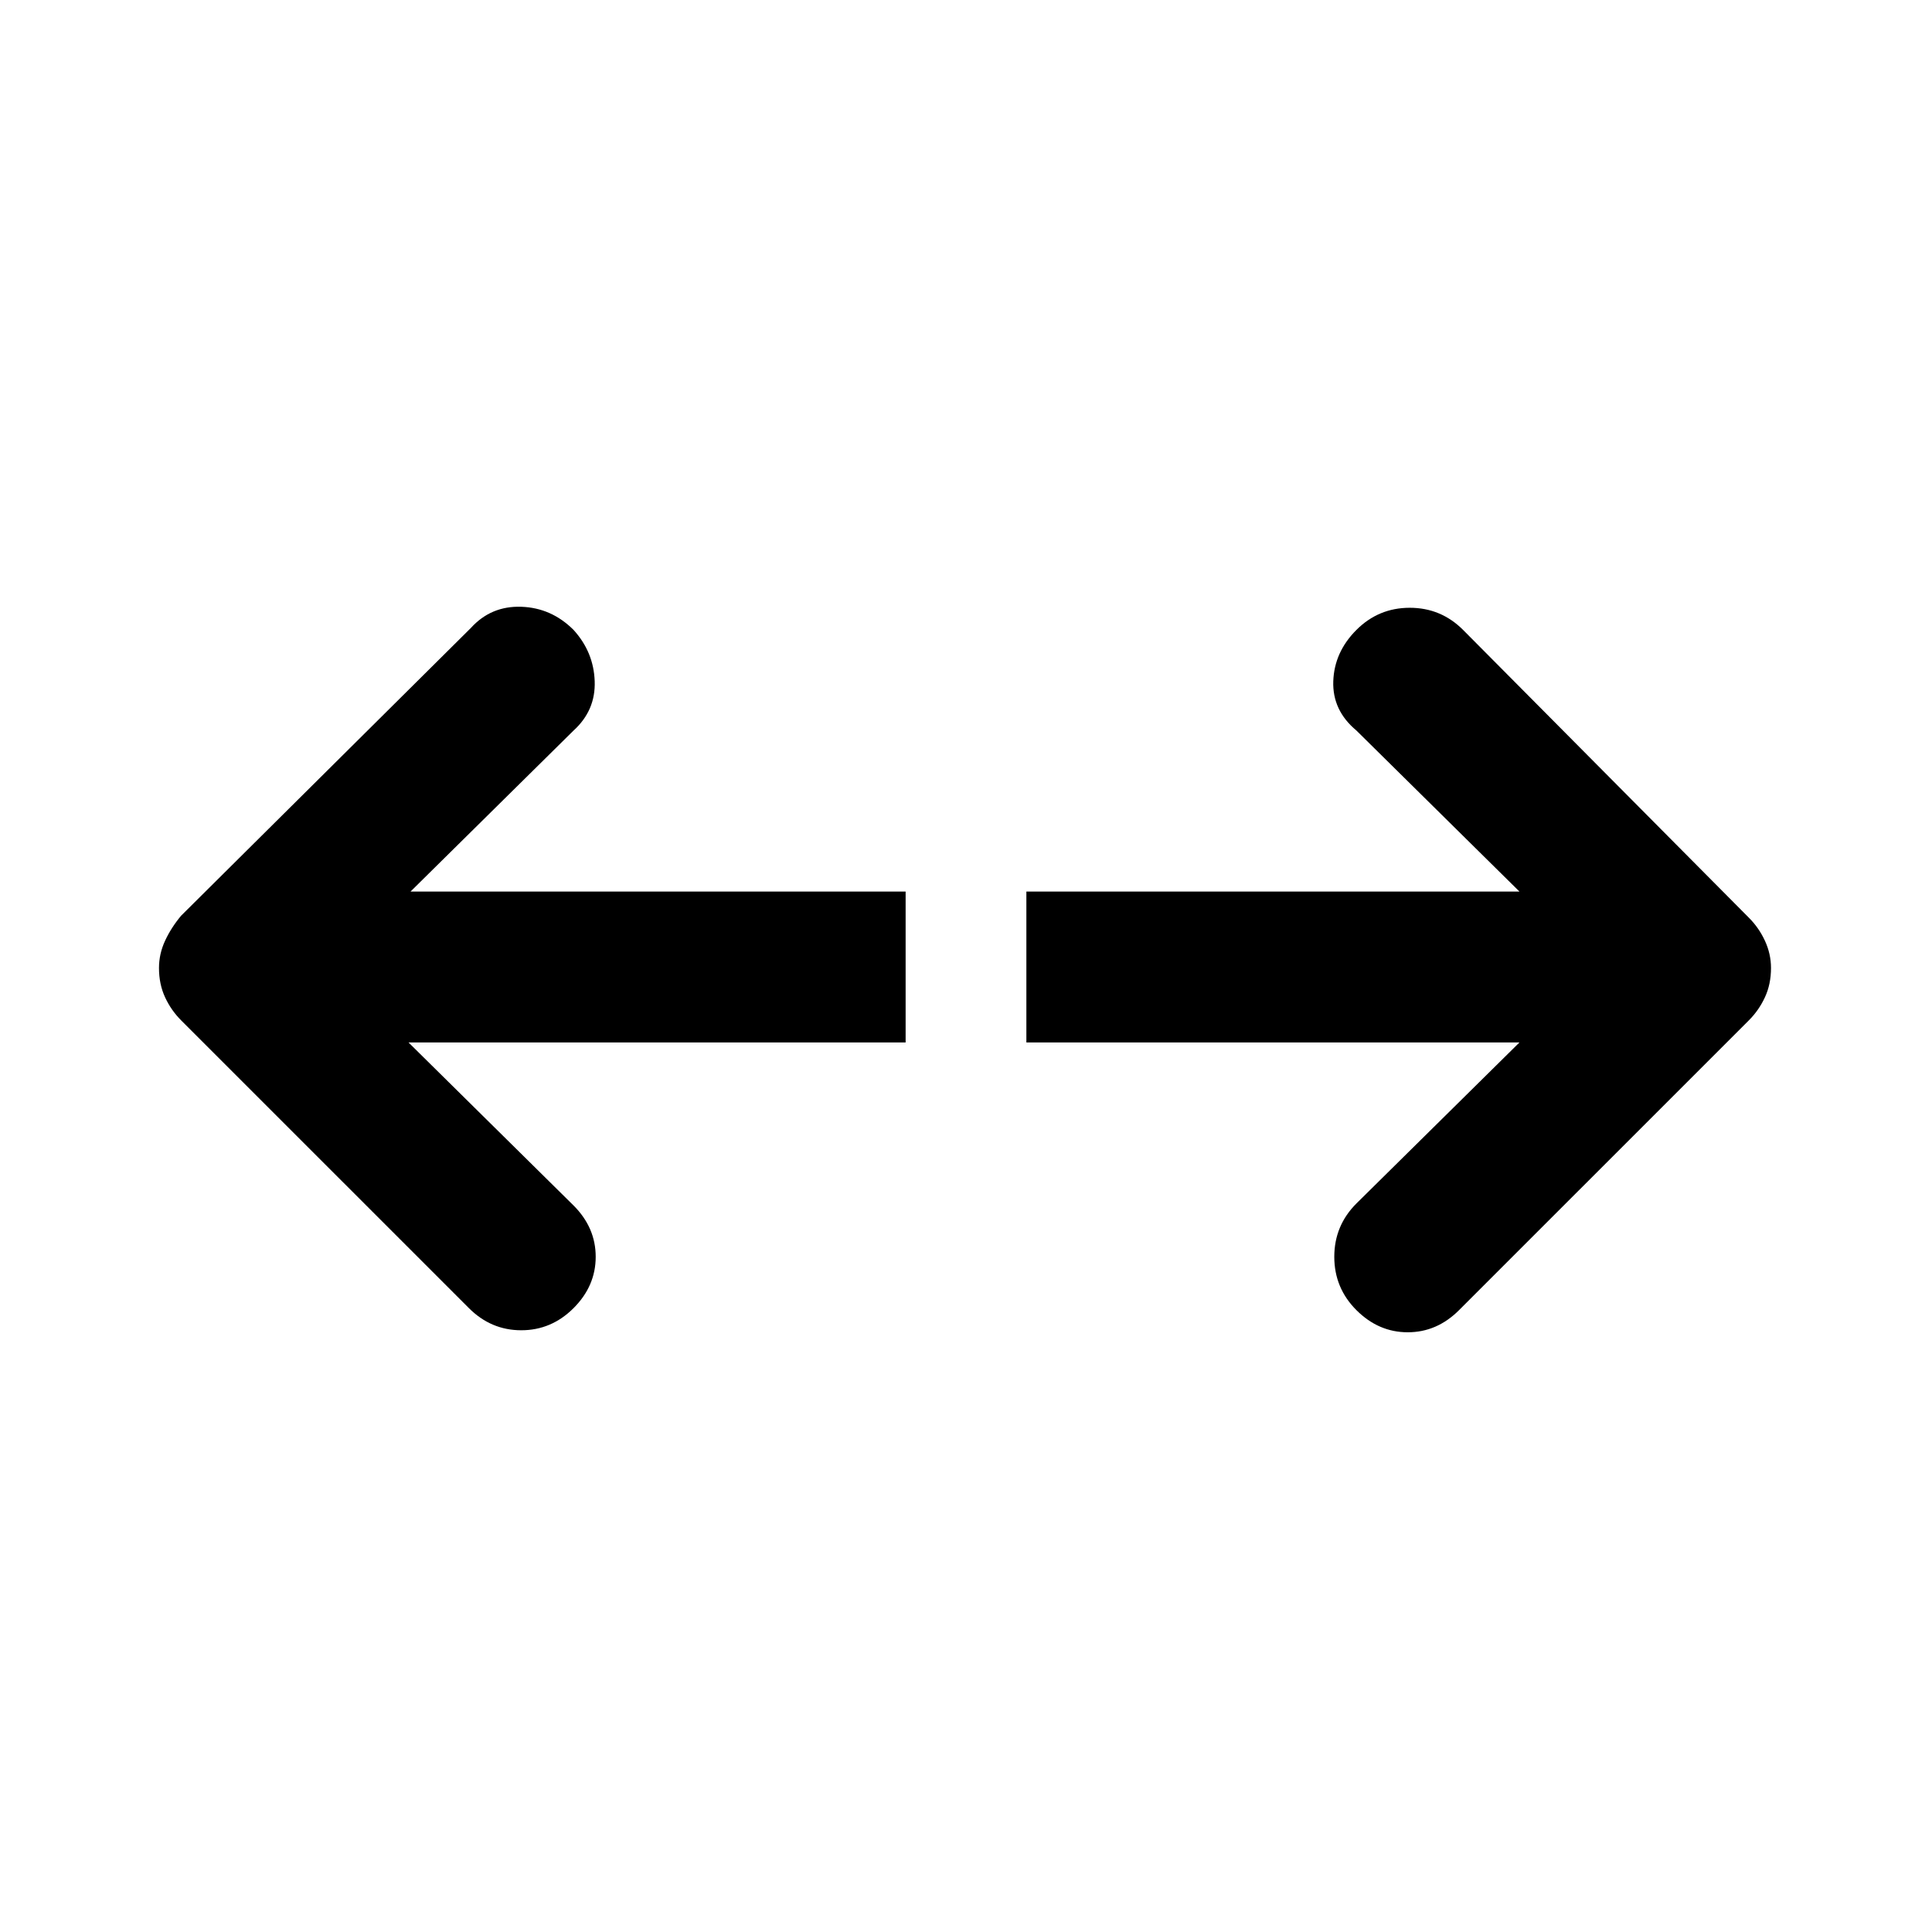 <svg xmlns="http://www.w3.org/2000/svg" height="48" viewBox="0 -960 960 960" width="48"><path d="M755-442H510v-75h245l-81-80q-12-10-11.5-24.5T674-647q11-11 26.5-11t26.5 11l142 143q5 5 8 11.5t3 13.5q0 8-3 14.5t-8 11.5L725-309q-11 11-25.5 11T674-309q-11-11-11-26.5t11-26.5l81-80Zm-552 0 82 81q11 11 11 25.5T285-310q-11 11-26 11t-26-11L90-453q-5-5-8-11.5T79-479q0-7 3-13.5t8-12.5l144-143q10-11 25-10.5t26 11.5q10 11 10.5 25.5T285-597l-81 80h246v75H203Z"/></svg>